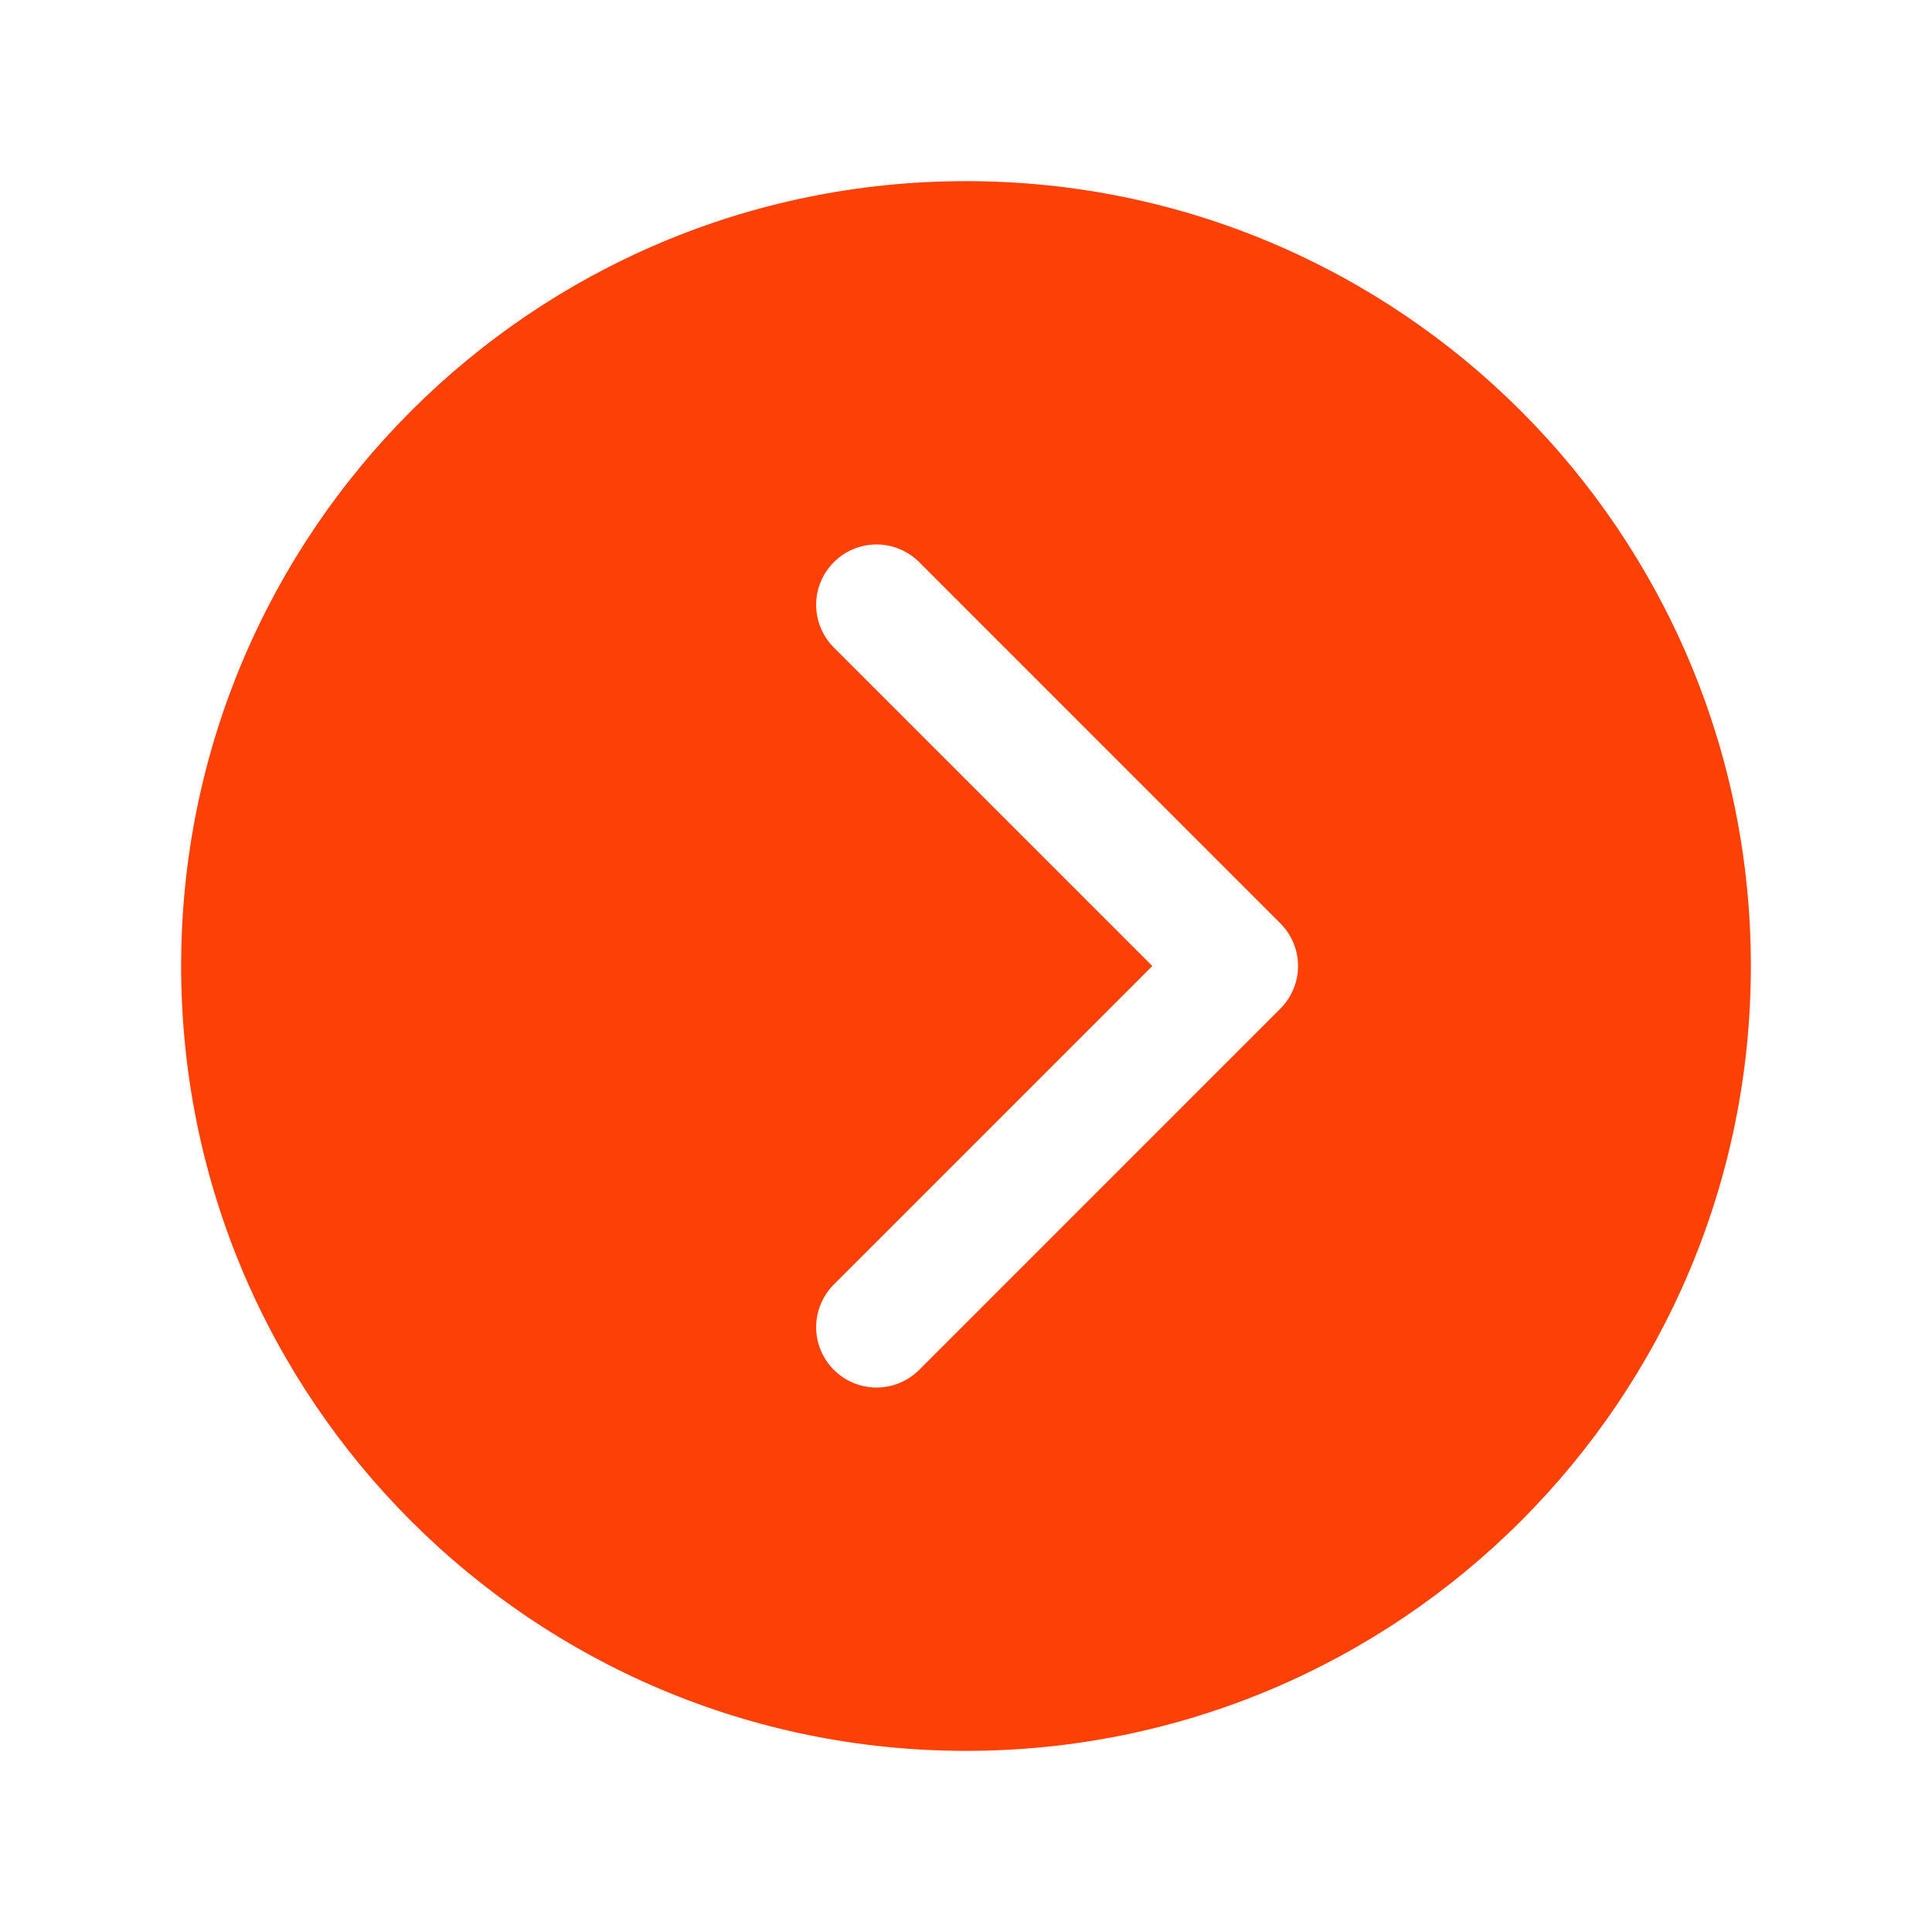 <svg width="37" height="37" viewBox="0 0 37 37" fill="none" xmlns="http://www.w3.org/2000/svg">
<path d="M3.469 18.5C3.469 26.801 10.199 33.531 18.5 33.531C26.801 33.531 33.531 26.801 33.531 18.5C33.531 10.199 26.801 3.469 18.5 3.469C10.199 3.469 3.469 10.199 3.469 18.5ZM22.068 18.5L15.948 12.38C15.741 12.161 15.627 11.87 15.63 11.569C15.634 11.267 15.756 10.979 15.969 10.766C16.182 10.553 16.47 10.431 16.772 10.427C17.073 10.423 17.364 10.537 17.583 10.745L24.52 17.683C24.737 17.899 24.859 18.194 24.859 18.5C24.859 18.806 24.737 19.101 24.52 19.317L17.583 26.255C17.364 26.462 17.073 26.577 16.772 26.573C16.47 26.569 16.182 26.447 15.969 26.234C15.756 26.021 15.634 25.733 15.63 25.431C15.627 25.13 15.741 24.839 15.948 24.62L22.068 18.5Z" fill="#FC4006"/>
</svg>
